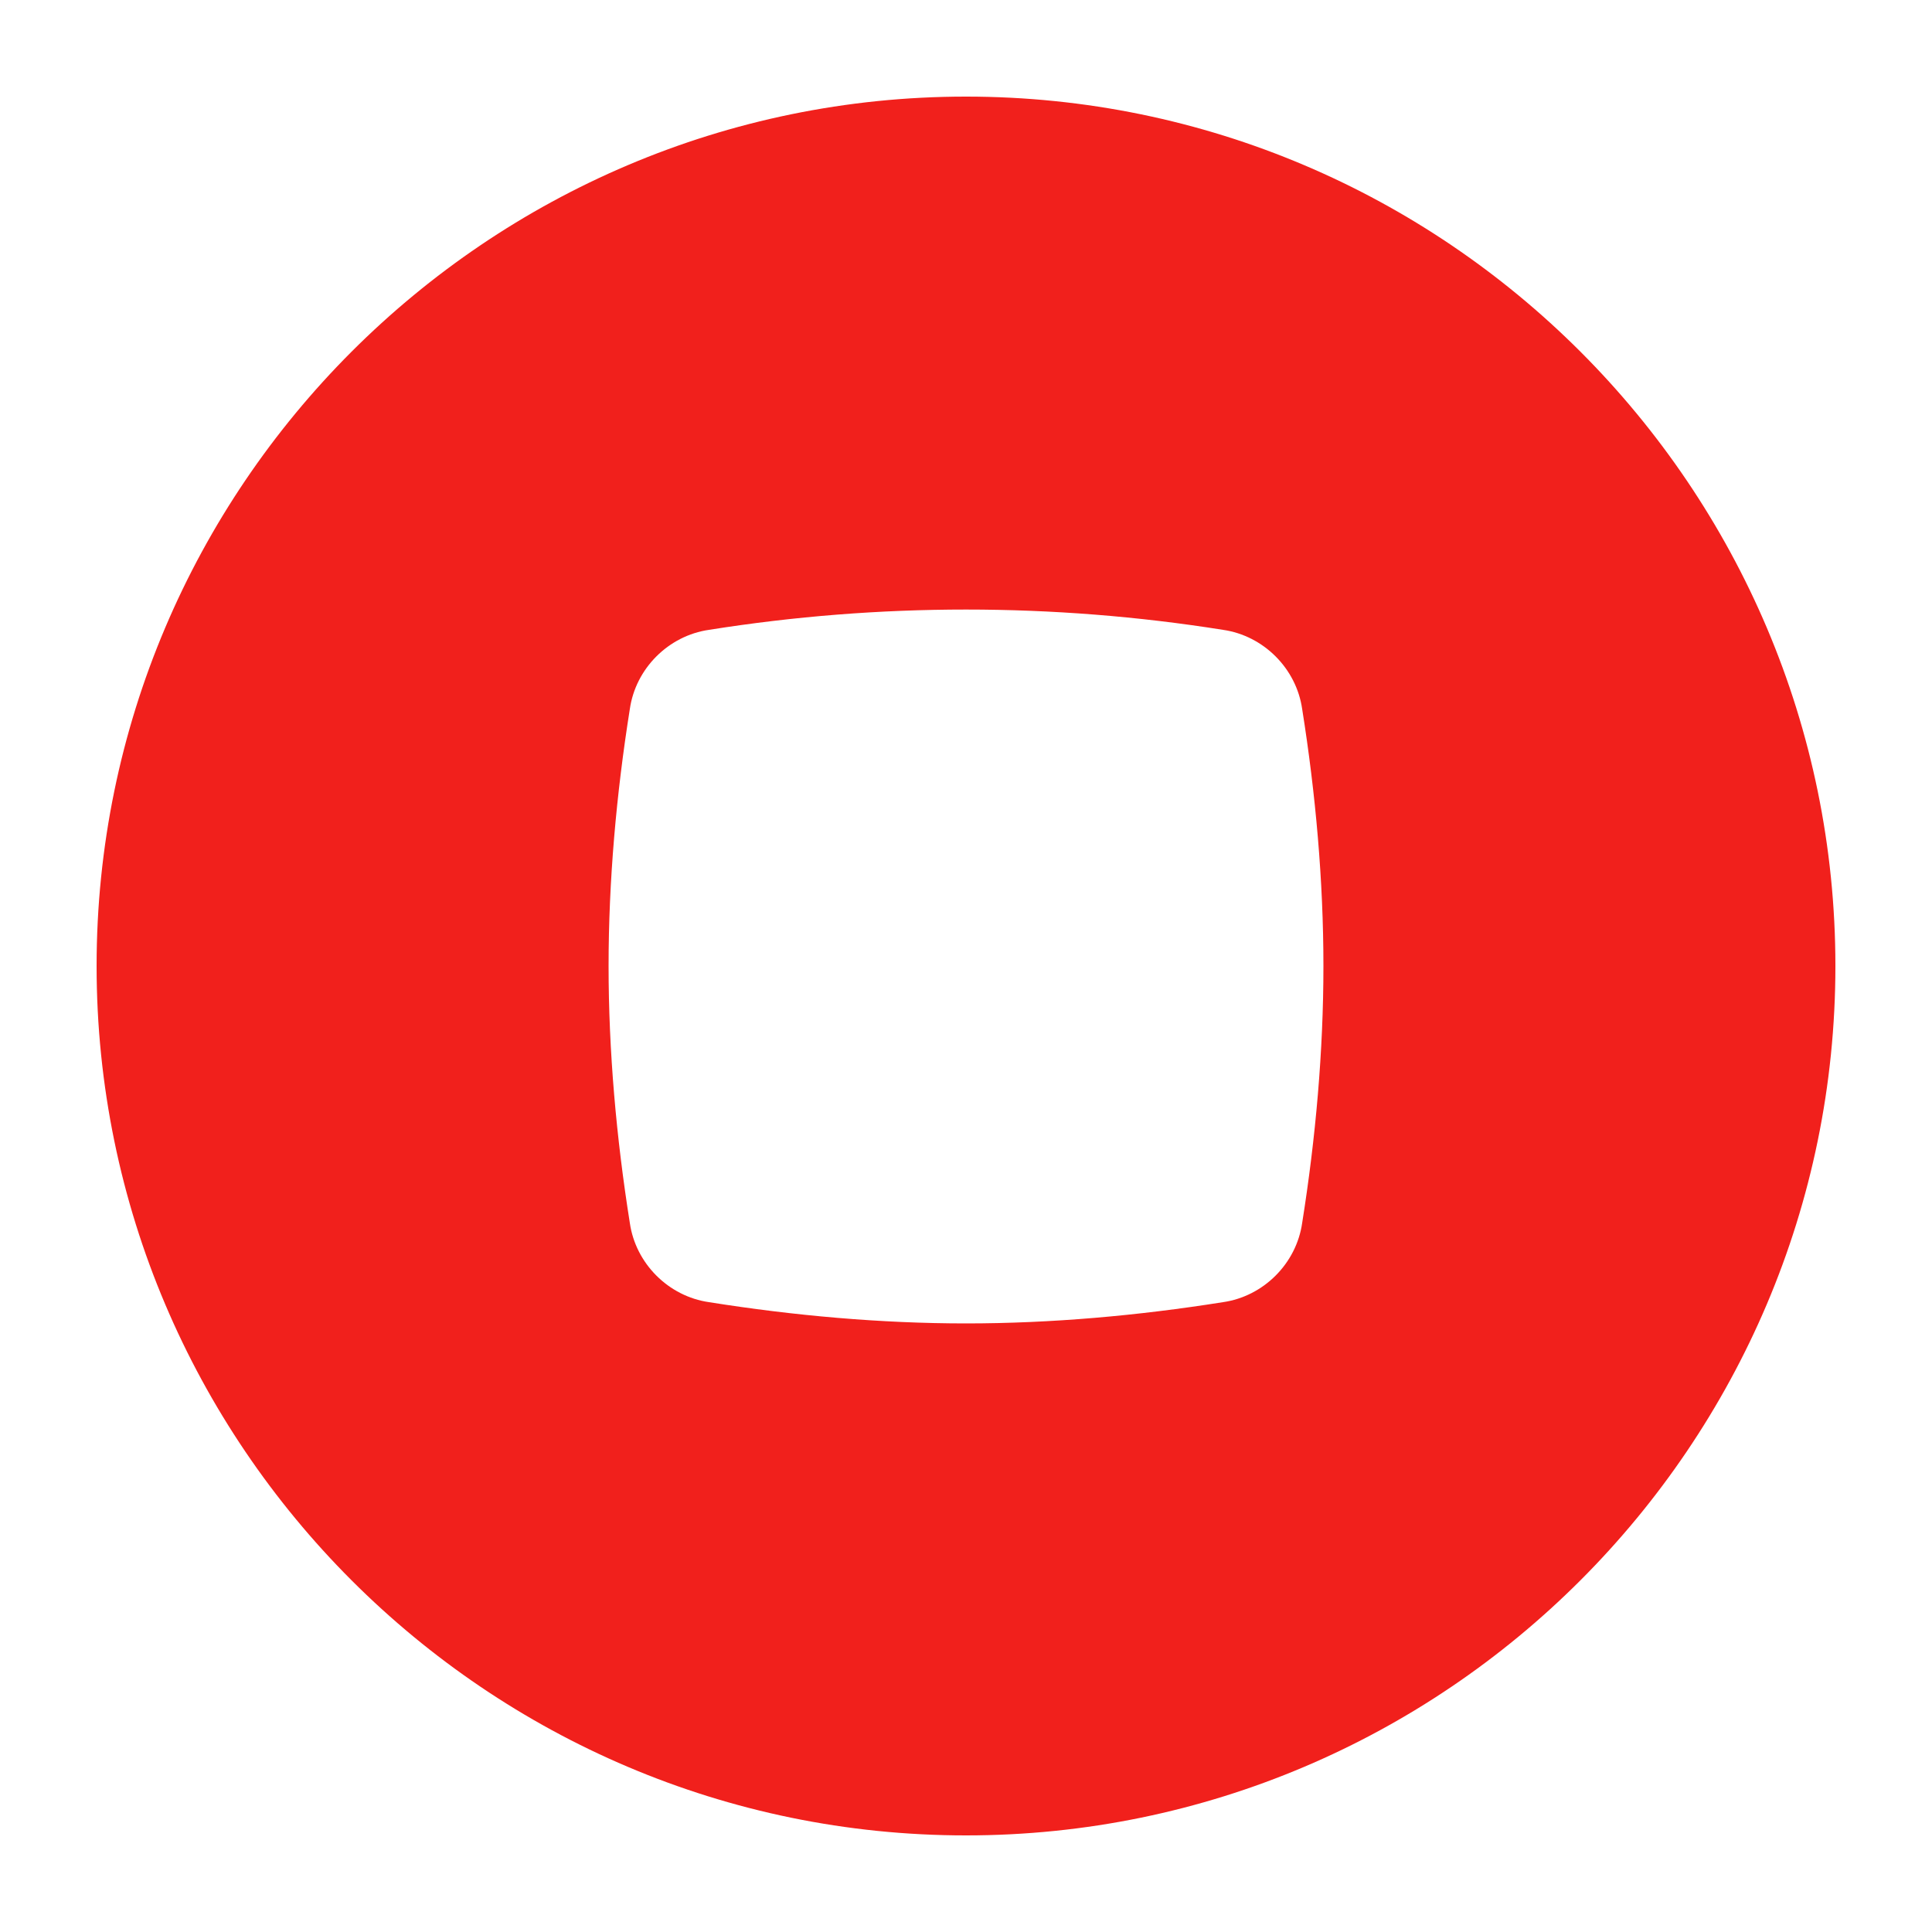 <?xml version="1.0" standalone="no"?><!DOCTYPE svg PUBLIC "-//W3C//DTD SVG 1.1//EN" "http://www.w3.org/Graphics/SVG/1.1/DTD/svg11.dtd"><svg class="icon" width="50px" height="50.00px" viewBox="0 0 1024 1024" version="1.1" xmlns="http://www.w3.org/2000/svg"><path d="M512 51.2C258.048 51.2 51.2 258.048 51.2 512s206.848 460.8 460.8 460.8 460.8-206.848 460.8-460.8S765.952 51.2 512 51.2z m178.176 596.992c-3.072 21.504-20.48 38.912-41.984 41.984-45.056 7.168-91.136 11.264-136.192 11.264s-91.136-4.096-136.192-11.264c-21.504-3.072-38.912-20.48-41.984-41.984-7.168-45.056-11.264-91.136-11.264-136.192s4.096-91.136 11.264-136.192c3.072-21.504 20.48-38.912 41.984-41.984 90.112-14.336 182.272-14.336 272.384 0 21.504 3.072 38.912 20.48 41.984 41.984 7.168 45.056 11.264 91.136 11.264 136.192s-4.096 91.136-11.264 136.192z" fill="#f1201c" /></svg>